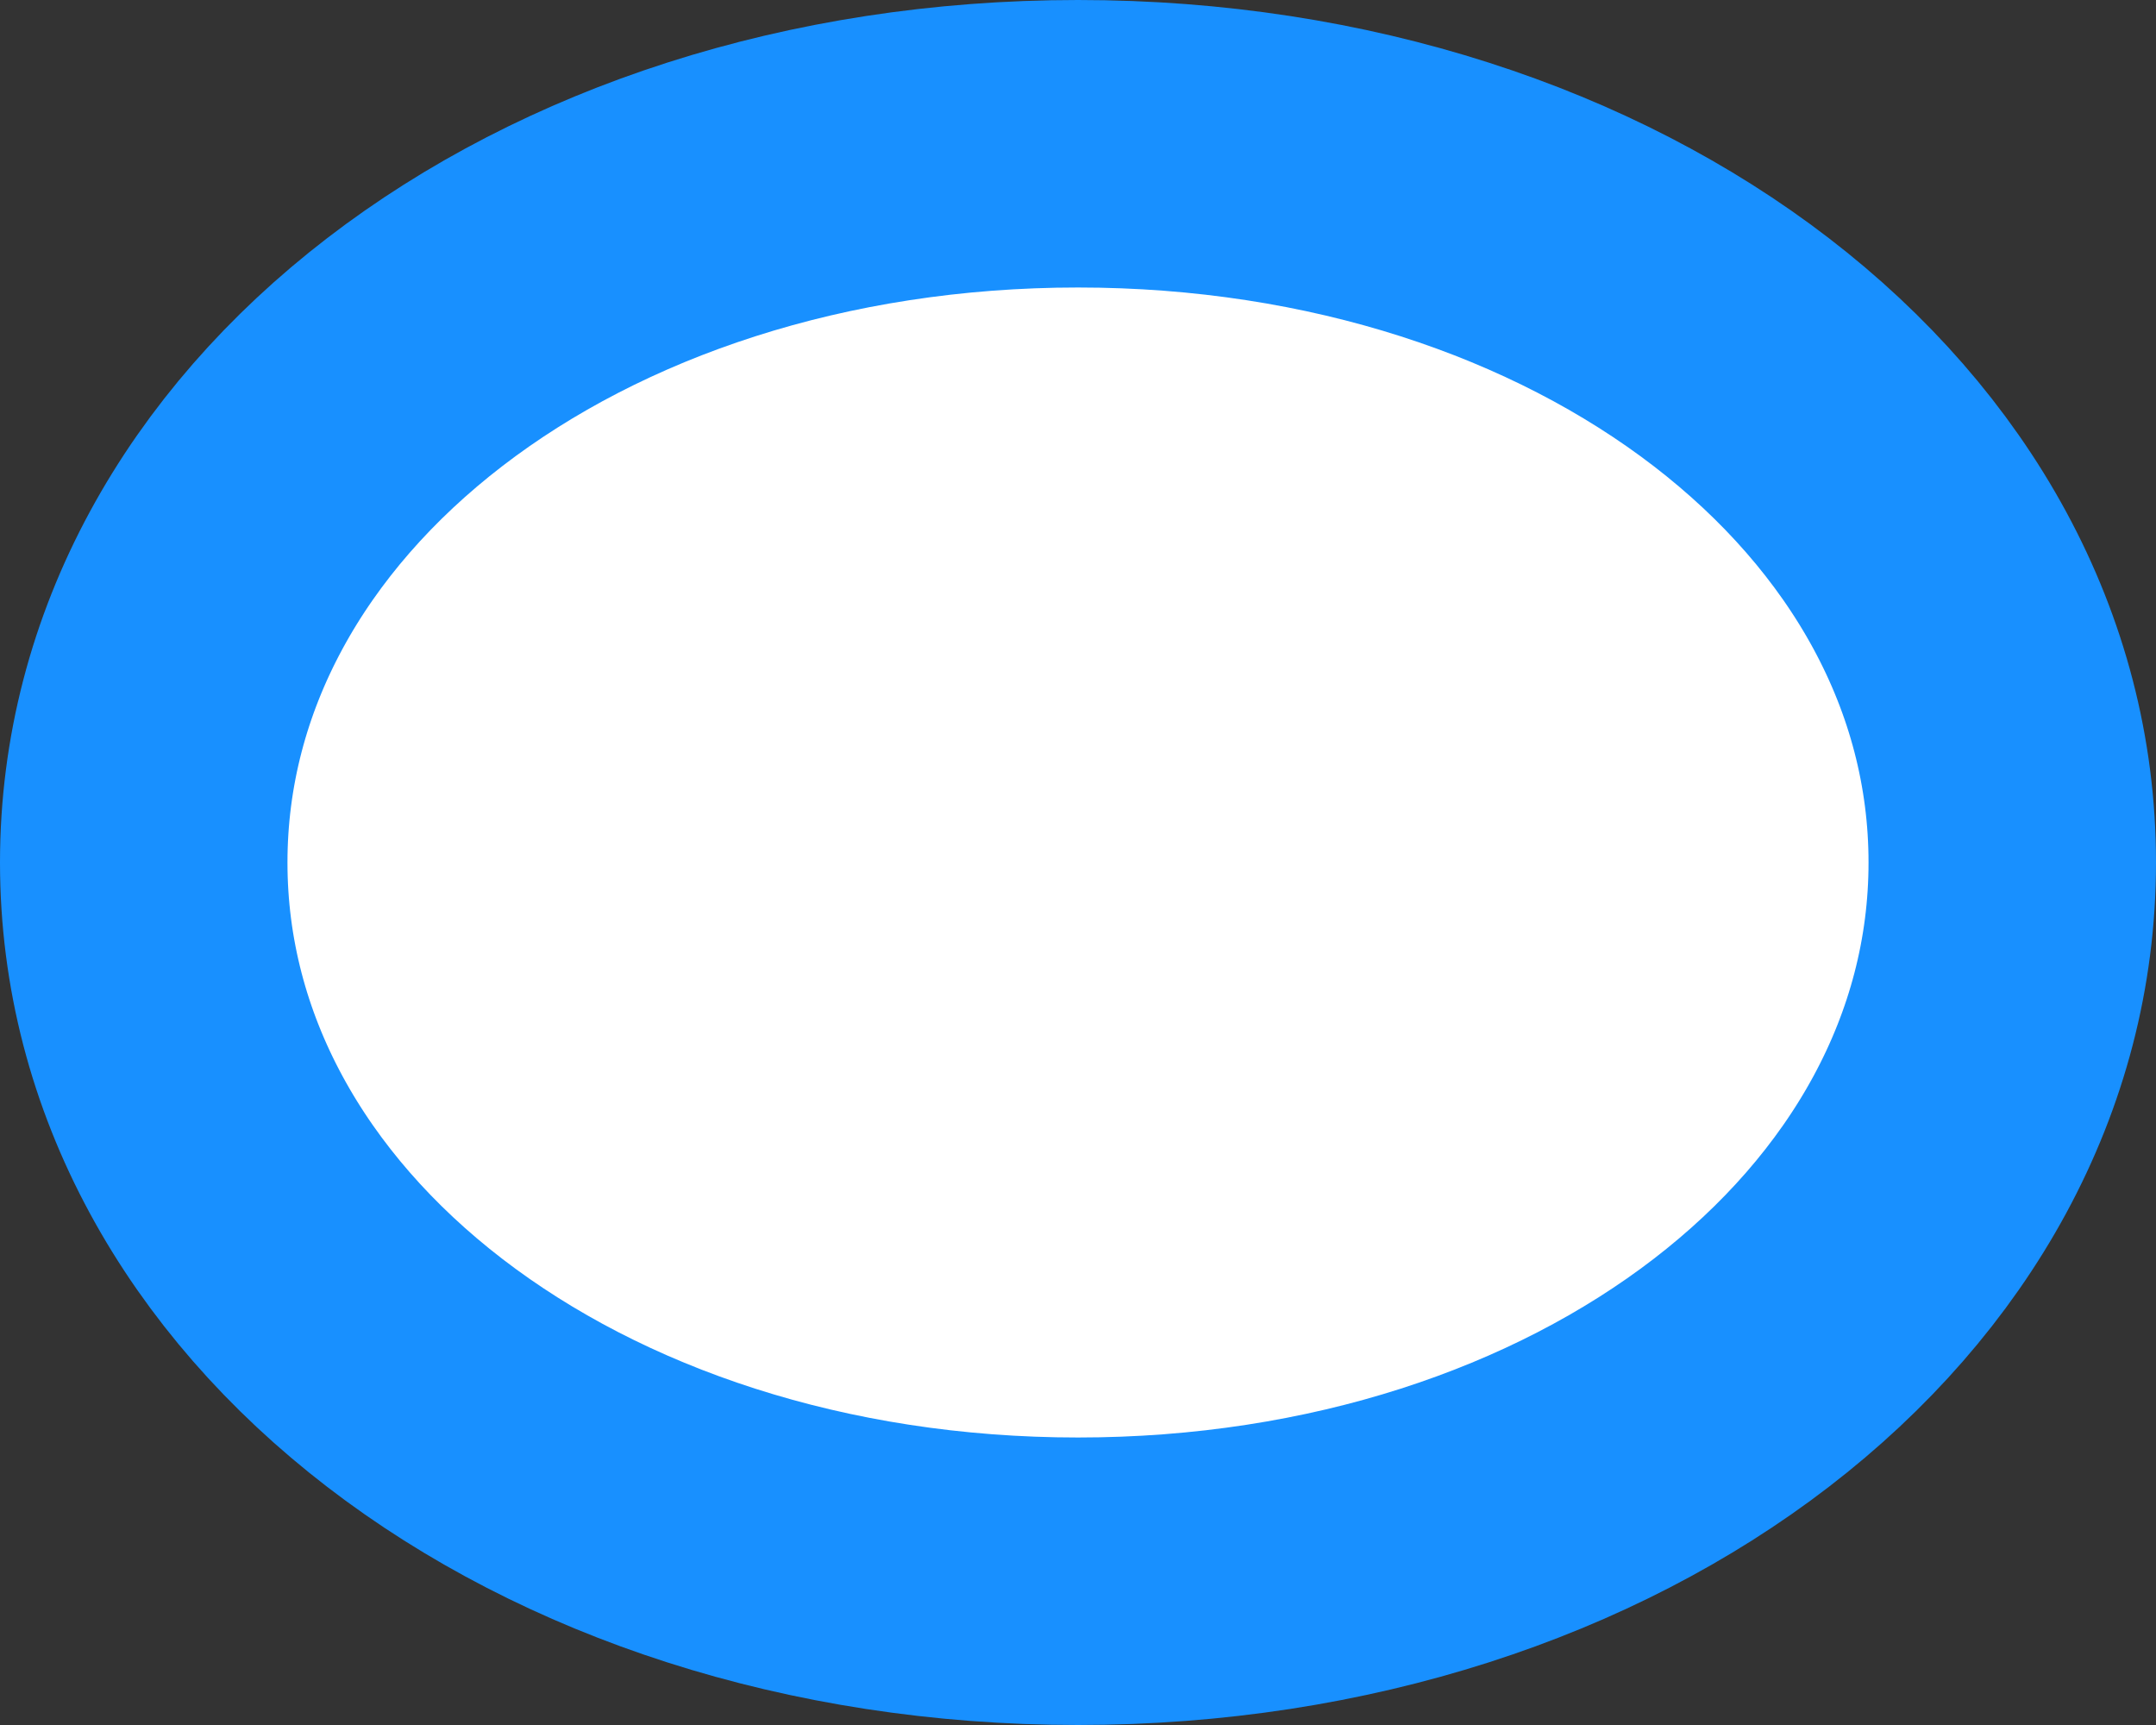 ﻿<?xml version="1.0" encoding="utf-8"?>
<svg version="1.1" xmlns:xlink="http://www.w3.org/1999/xlink" width="15px" height="12px" xmlns="http://www.w3.org/2000/svg">
  <rect width="100%" height="100%" fill="#333333" stroke="none"/>
  <g transform="matrix(1 0 0 1 -432 -2113 )">
    <path d="M 439.5 2114  C 443.14 2114  446 2116.2  446 2119  C 446 2121.8  443.14 2124  439.5 2124  C 435.86 2124  433 2121.8  433 2119  C 433 2116.2  435.86 2114  439.5 2114  Z " fill-rule="nonzero" fill="#ffffff" stroke="none" />
    <path d="M 439.5 2114  C 443.14 2114  446 2116.2  446 2119  C 446 2121.8  443.14 2124  439.5 2124  C 435.86 2124  433 2121.8  433 2119  C 433 2116.2  435.86 2114  439.5 2114  Z " stroke-width="2" stroke="#1890ff" fill="none" />
  </g>
</svg>